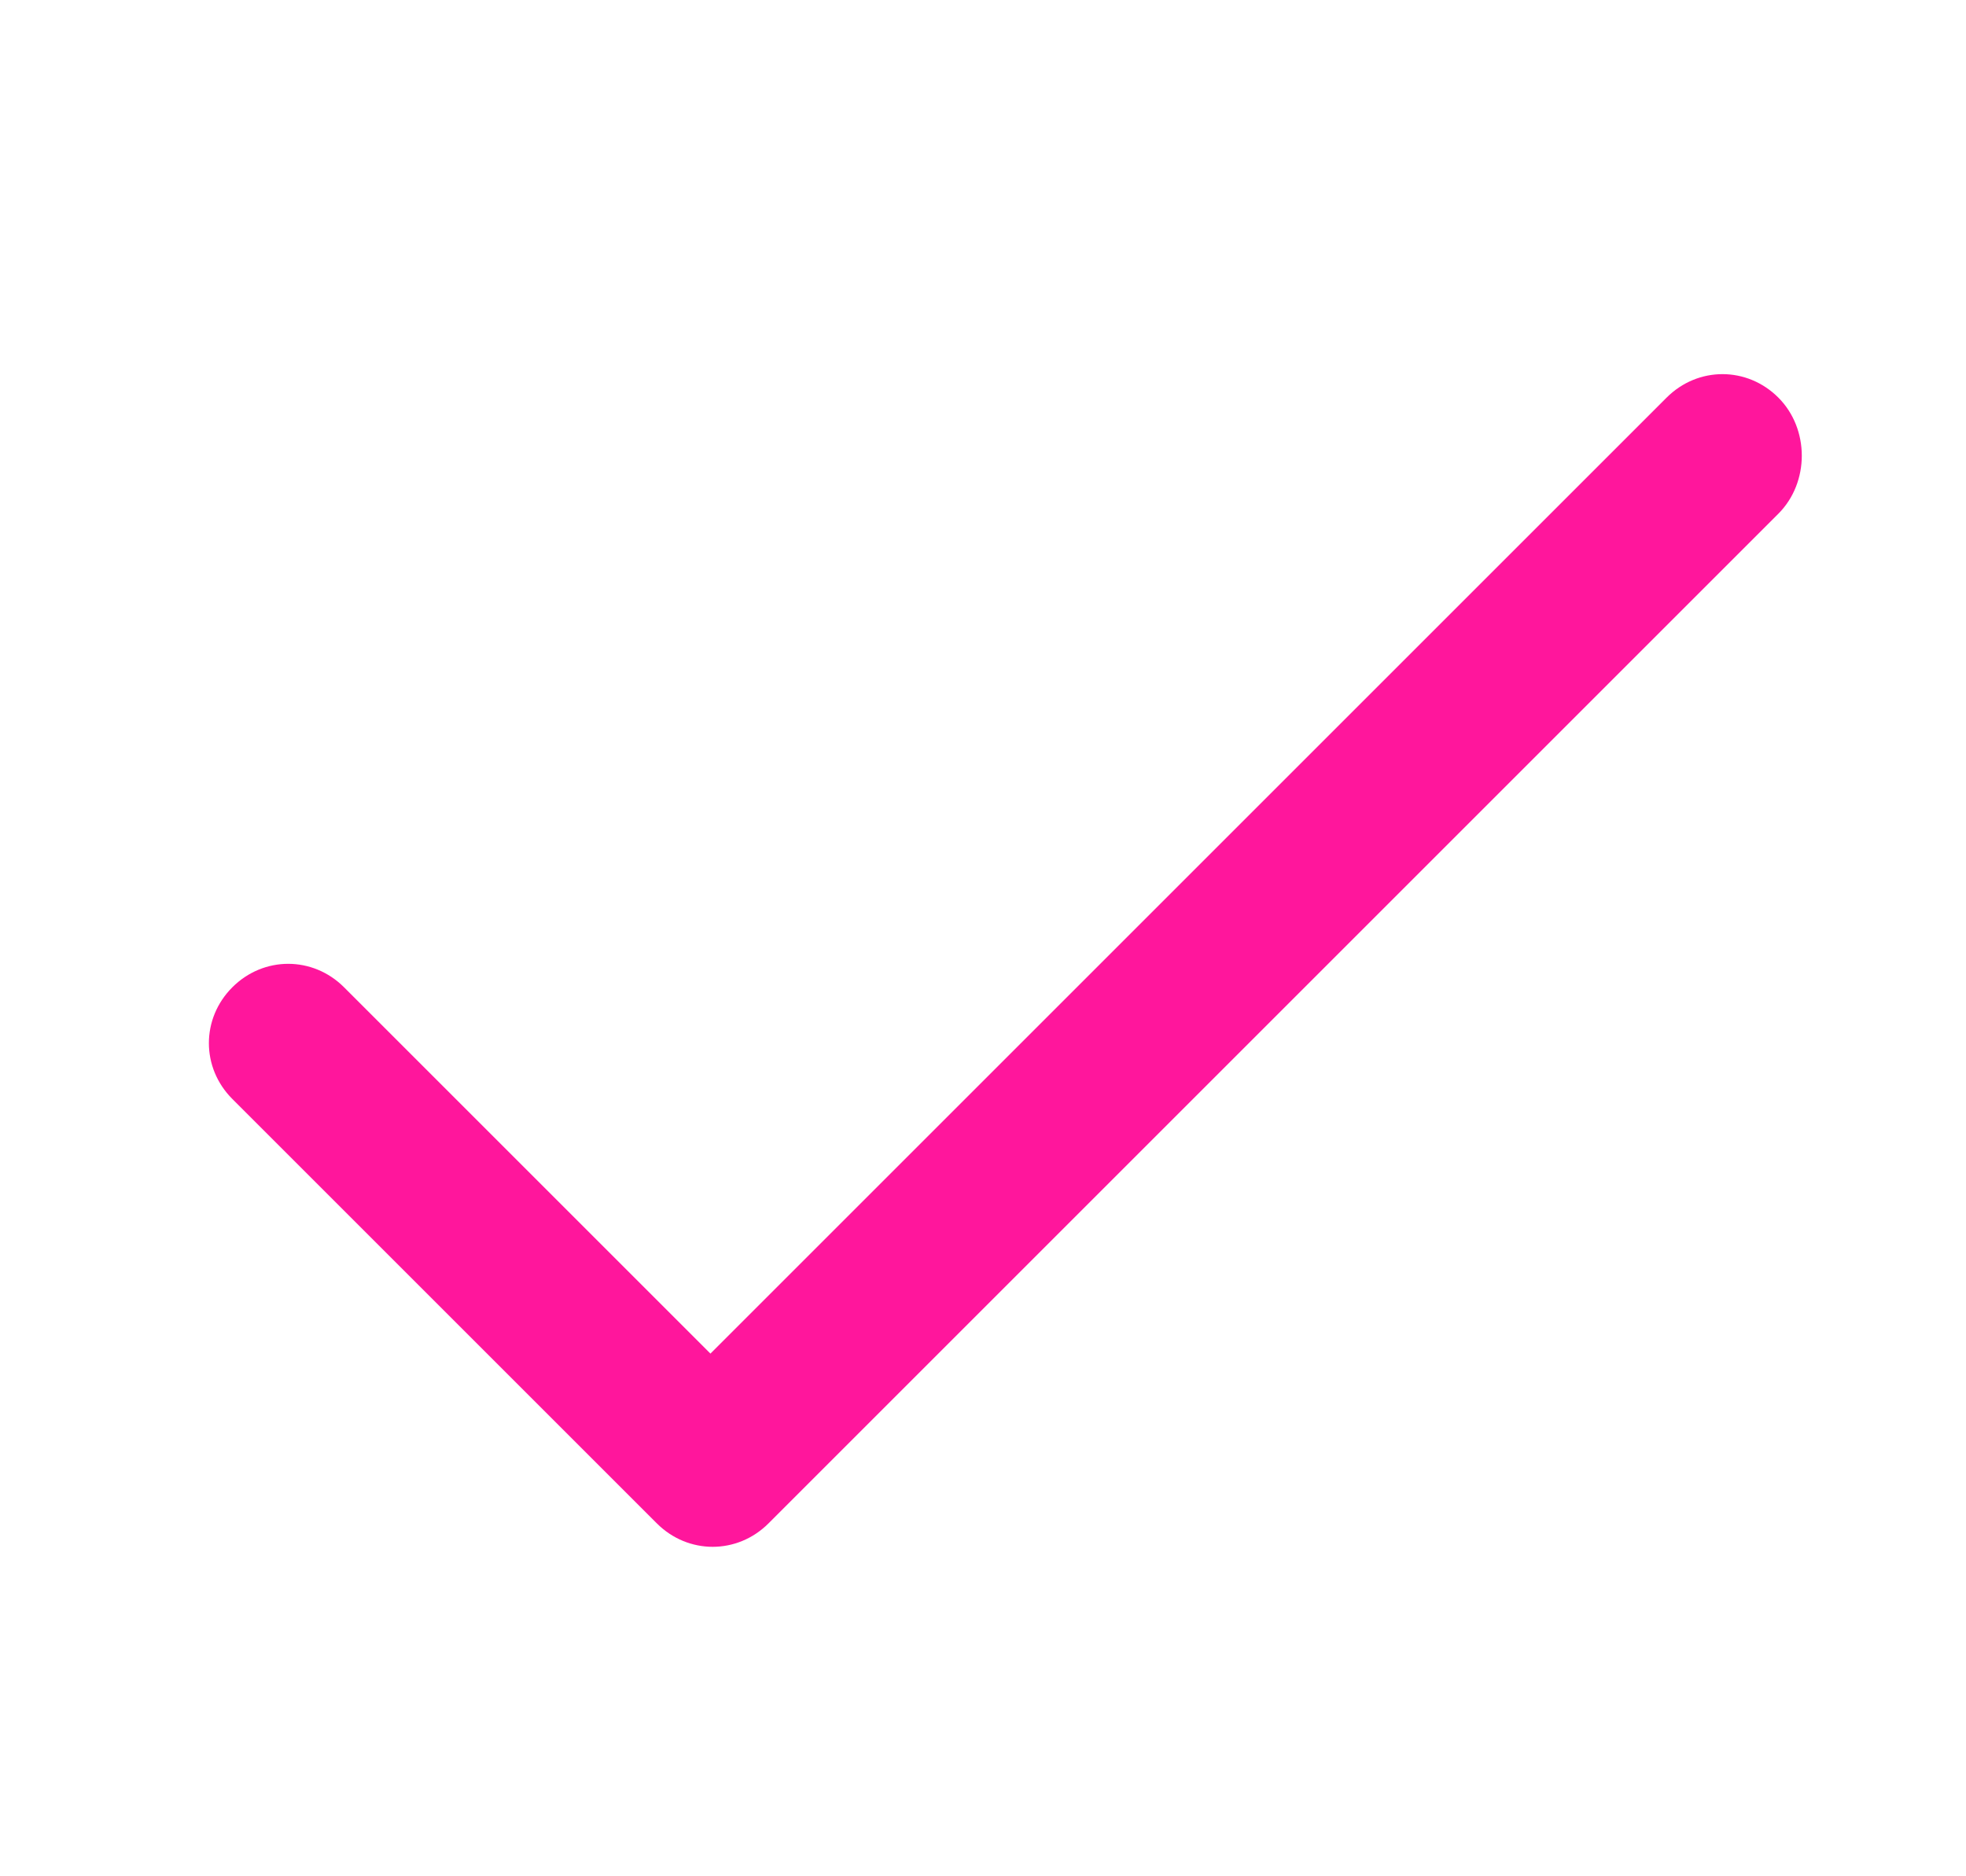 <svg xmlns="http://www.w3.org/2000/svg" viewBox="0 0 44 42"><path d="M39.8 8.9c-.7-.7-1.8-.7-2.5 0L15.9 30.3l-8.2-8.2c-.7-.7-1.8-.7-2.5 0s-.7 1.8 0 2.5l9.5 9.5c.7.7 1.8.7 2.5 0l22.6-22.6c.7-.7.7-1.9 0-2.6z" fill="#ff169c"/></svg>